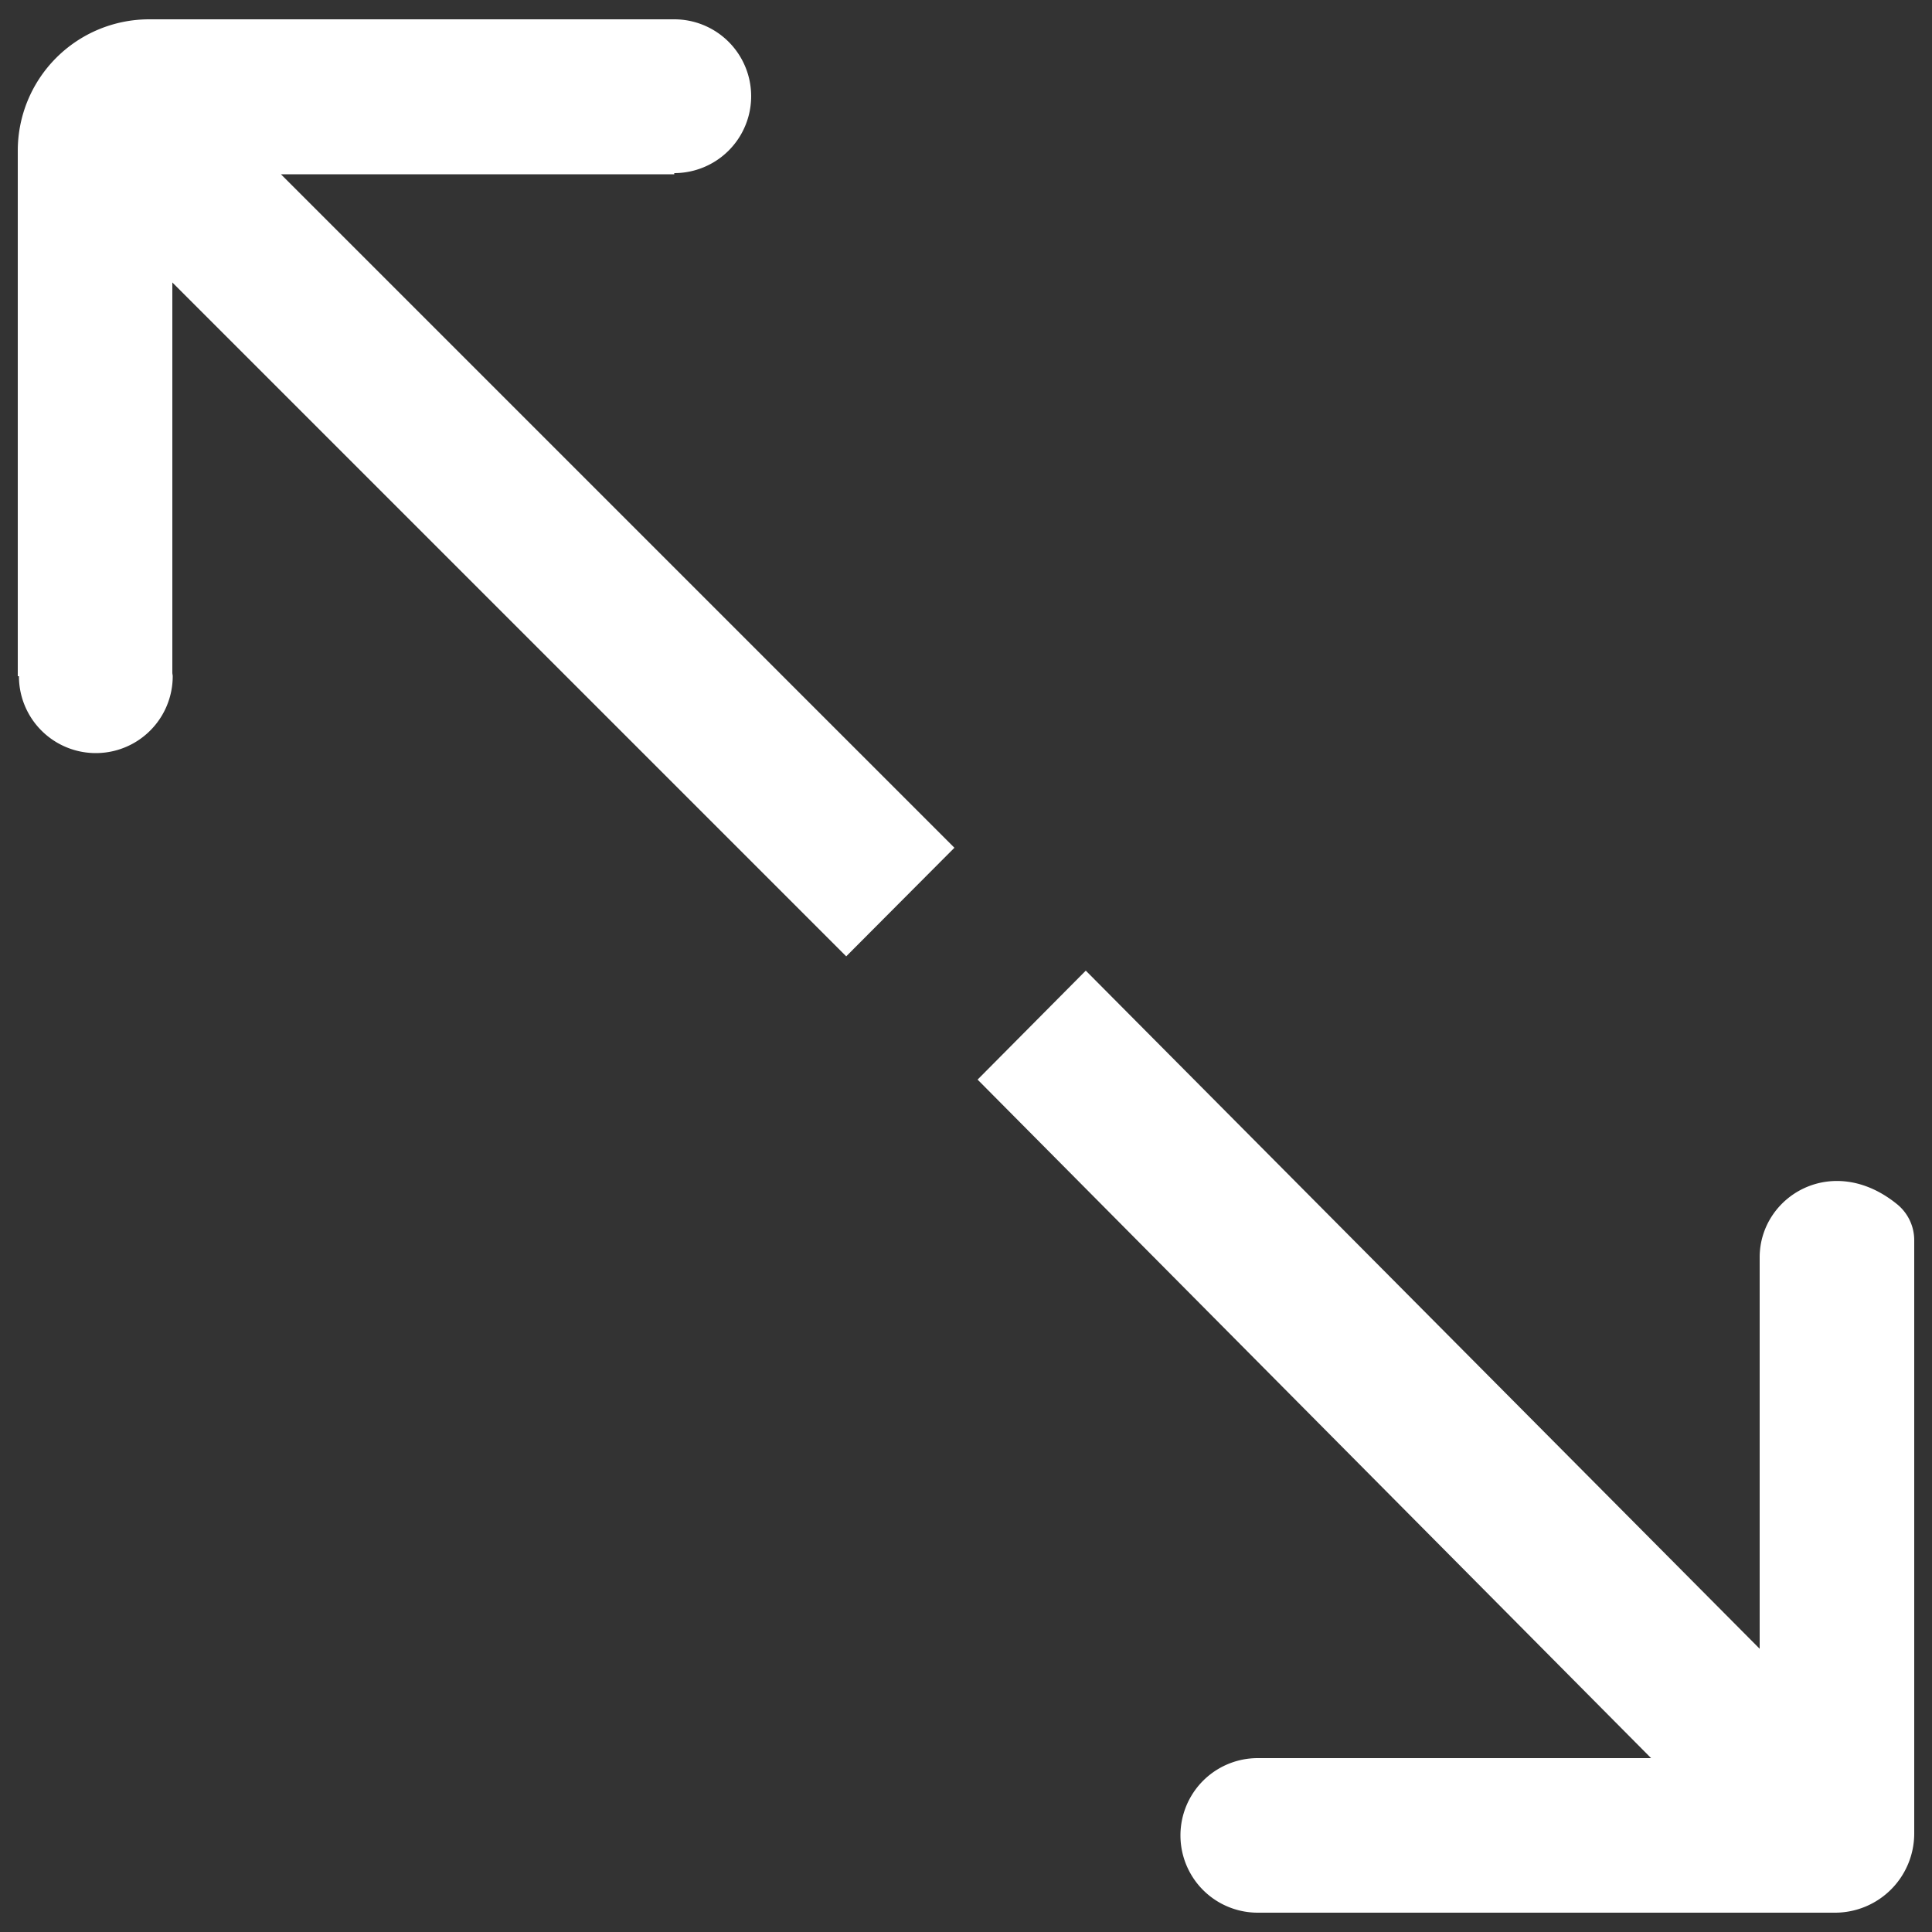 <svg
  xmlns="http://www.w3.org/2000/svg"
  viewBox="0 0 500 500"
  width="500"
  height="500"
  fill="#ffffff"
>
  <rect x="0" y="0" width="500" height="500" fill="#333333" stroke="none"/>
  <path d="M174.5 45.1v-.3a19.9 19.9 0 1 0 0-39.8H38.6a34 34 0 0 0-34 34v136h.3a19.9 19.9 0 0 0 39.8 0c0-.3-.1-.6-.1-.9v-101L219 247.5l28-28.1L72.7 45.1z" />
  <path d="M490.9 311.6c-16.7-13.5-35.5-2-35.5 13.8v101.3L281 251.2l-28 28.2L427.3 455H325.5a20 20 0 0 0 0 40h149.4a20.5 20.5 0 0 0 20.5-20.5V321.1a12 12 0 0 0-4.5-9.5z" />
</svg>
